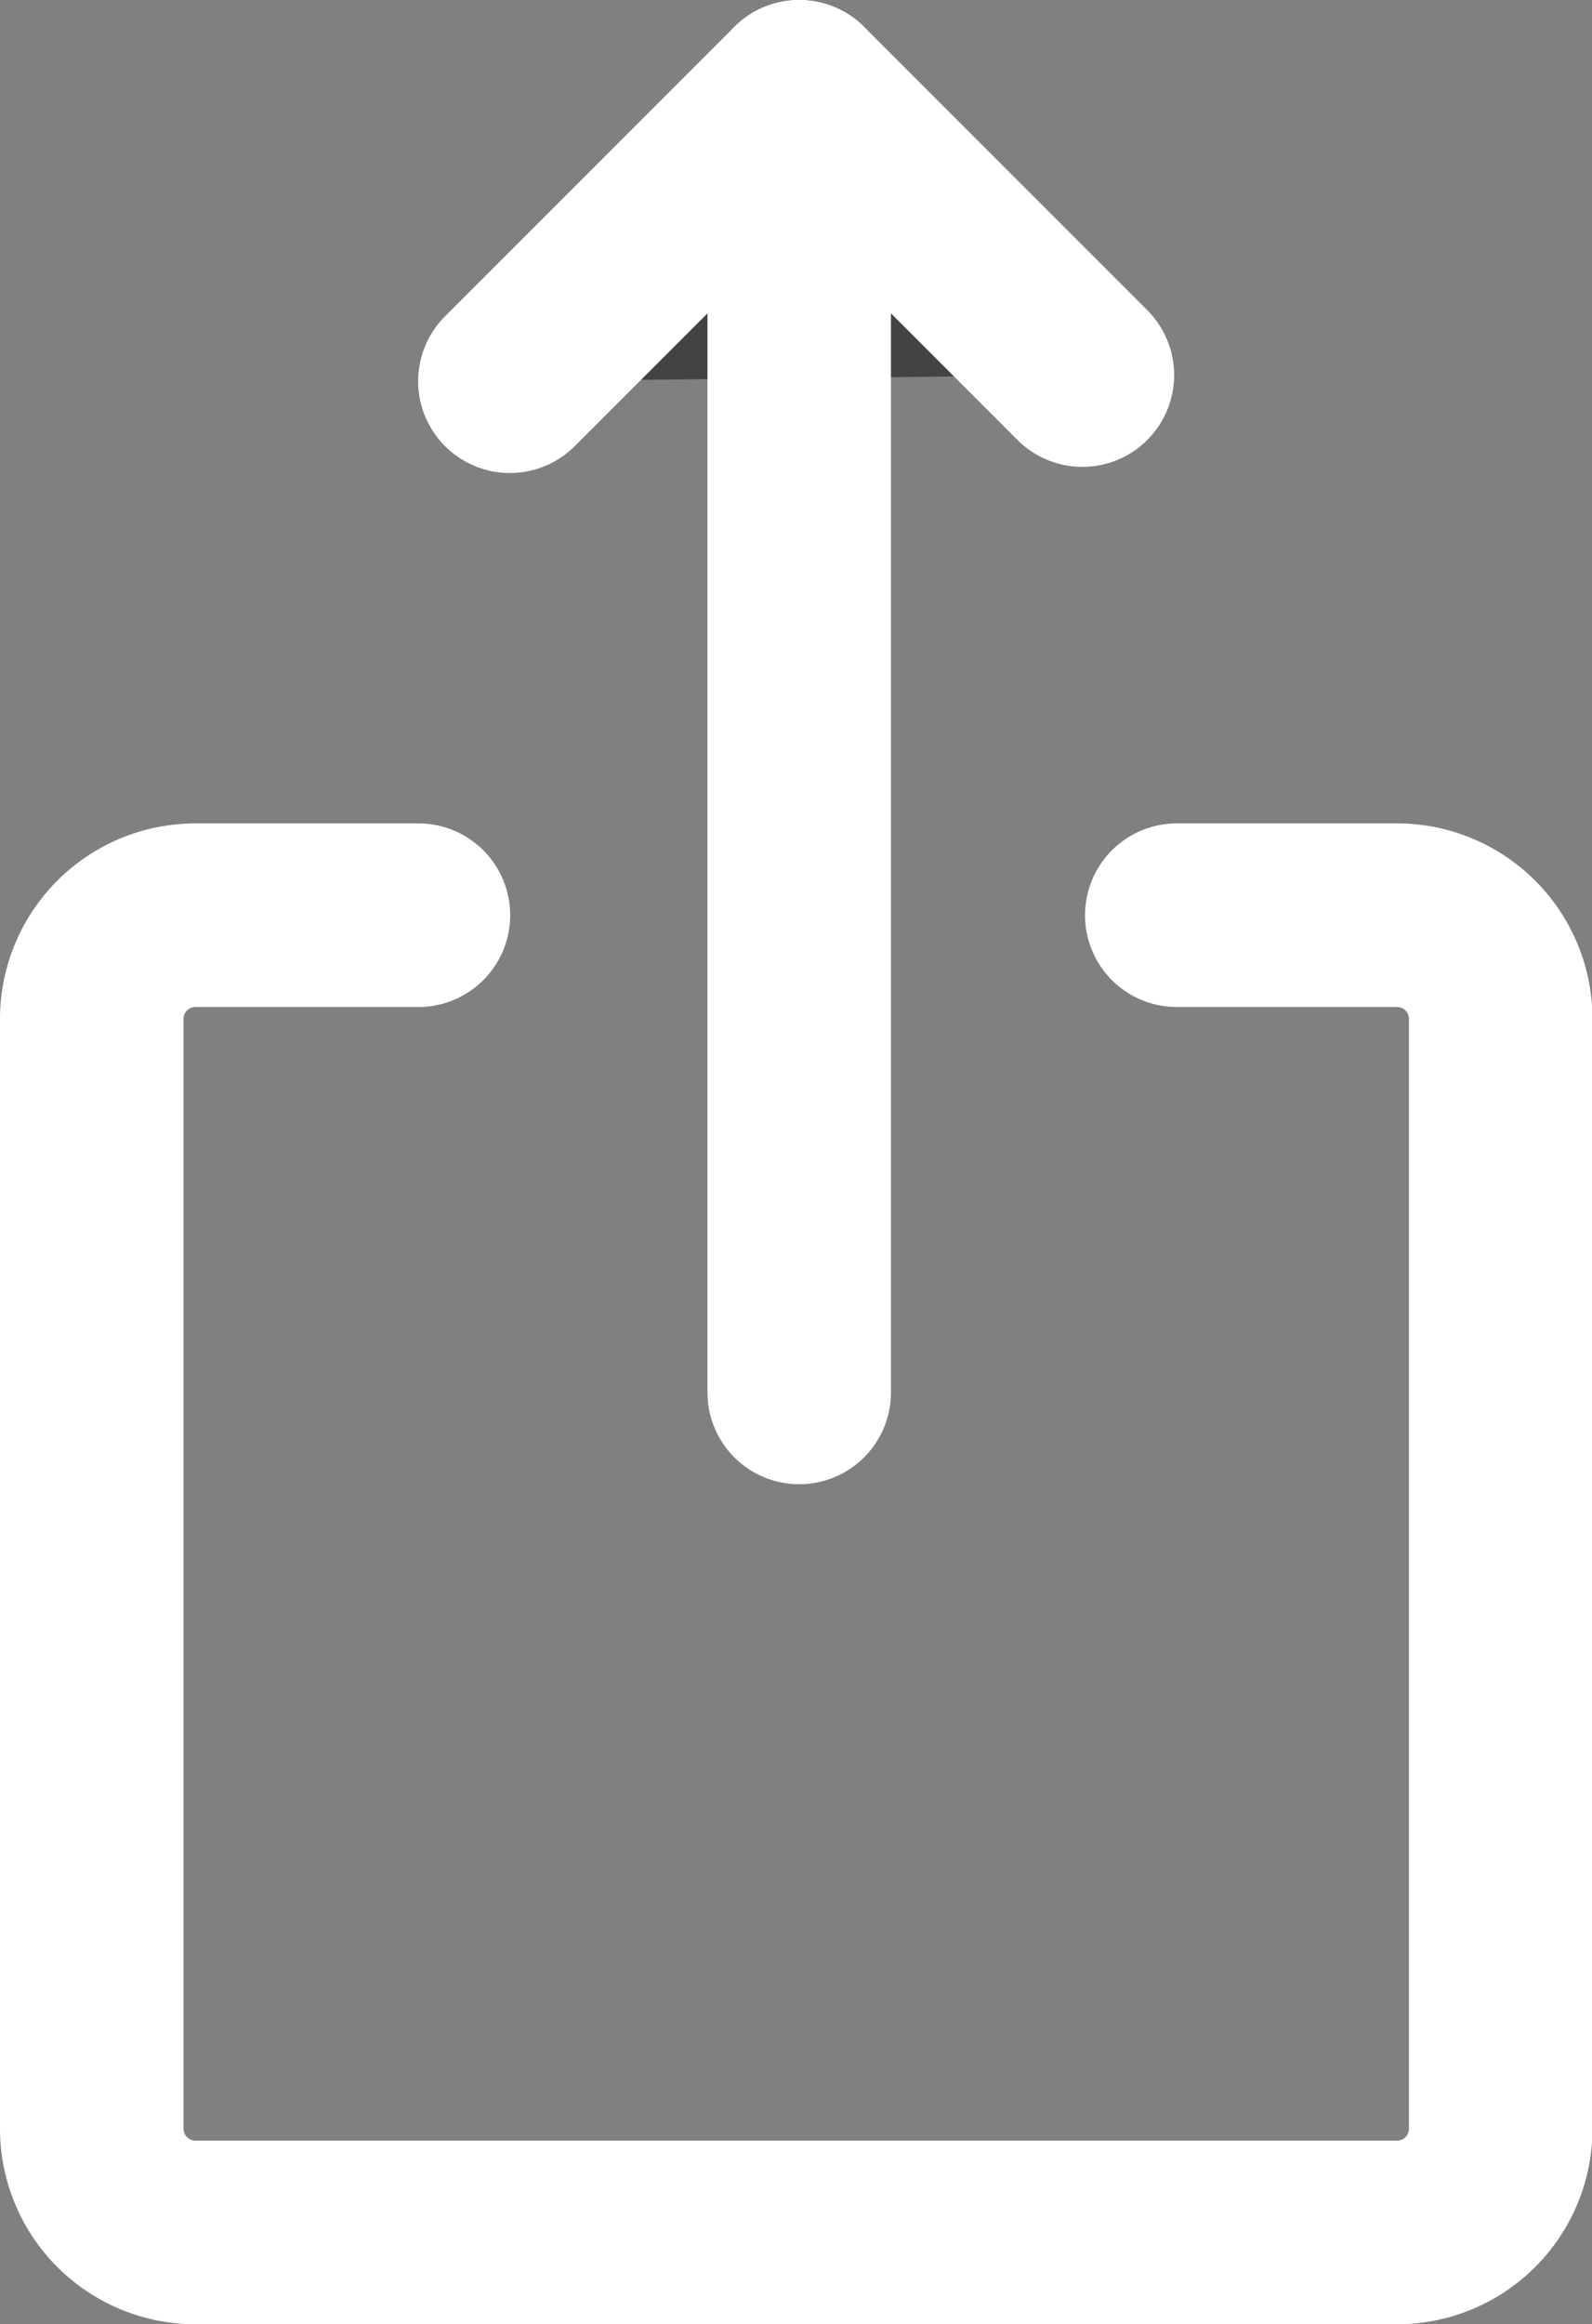 <svg xmlns="http://www.w3.org/2000/svg" width="17.35" height="25.32" viewBox="0 0 17.35 25.32">
  <rect x="0" y="0" width="17.35" height="25.32" fill="#808080" stroke="none"/>
  <g id="Group_641" data-name="Group 641" transform="translate(-115.155 -77.392)">
    <g id="Group_640" data-name="Group 640" transform="translate(-3 -1)">
      <path id="Path_205" data-name="Path 205" d="M126.872,83.545l3.153-3.153,3.086,3.086" transform="translate(-3.16 -1)" fill="#434343" stroke="#fff" stroke-linecap="round" stroke-linejoin="round" stroke-width="2"/>
      <line id="Line_92" data-name="Line 92" y1="14.169" transform="translate(126.865 79.392)" fill="none" stroke="#fff" stroke-linecap="round" stroke-linejoin="round" stroke-width="2"/>
      <path id="Path_206" data-name="Path 206" d="M130.98,93.892h2.4a1.13,1.13,0,0,1,1.13,1.131v12.089a1.13,1.13,0,0,1-1.13,1.13H120.286a1.131,1.131,0,0,1-1.131-1.13V95.023a1.131,1.131,0,0,1,1.131-1.131h2.429" transform="translate(0 -5.53)" fill="none" stroke="#fff" stroke-linecap="round" stroke-linejoin="round" stroke-width="2"/>
    </g>
  </g>
</svg>
